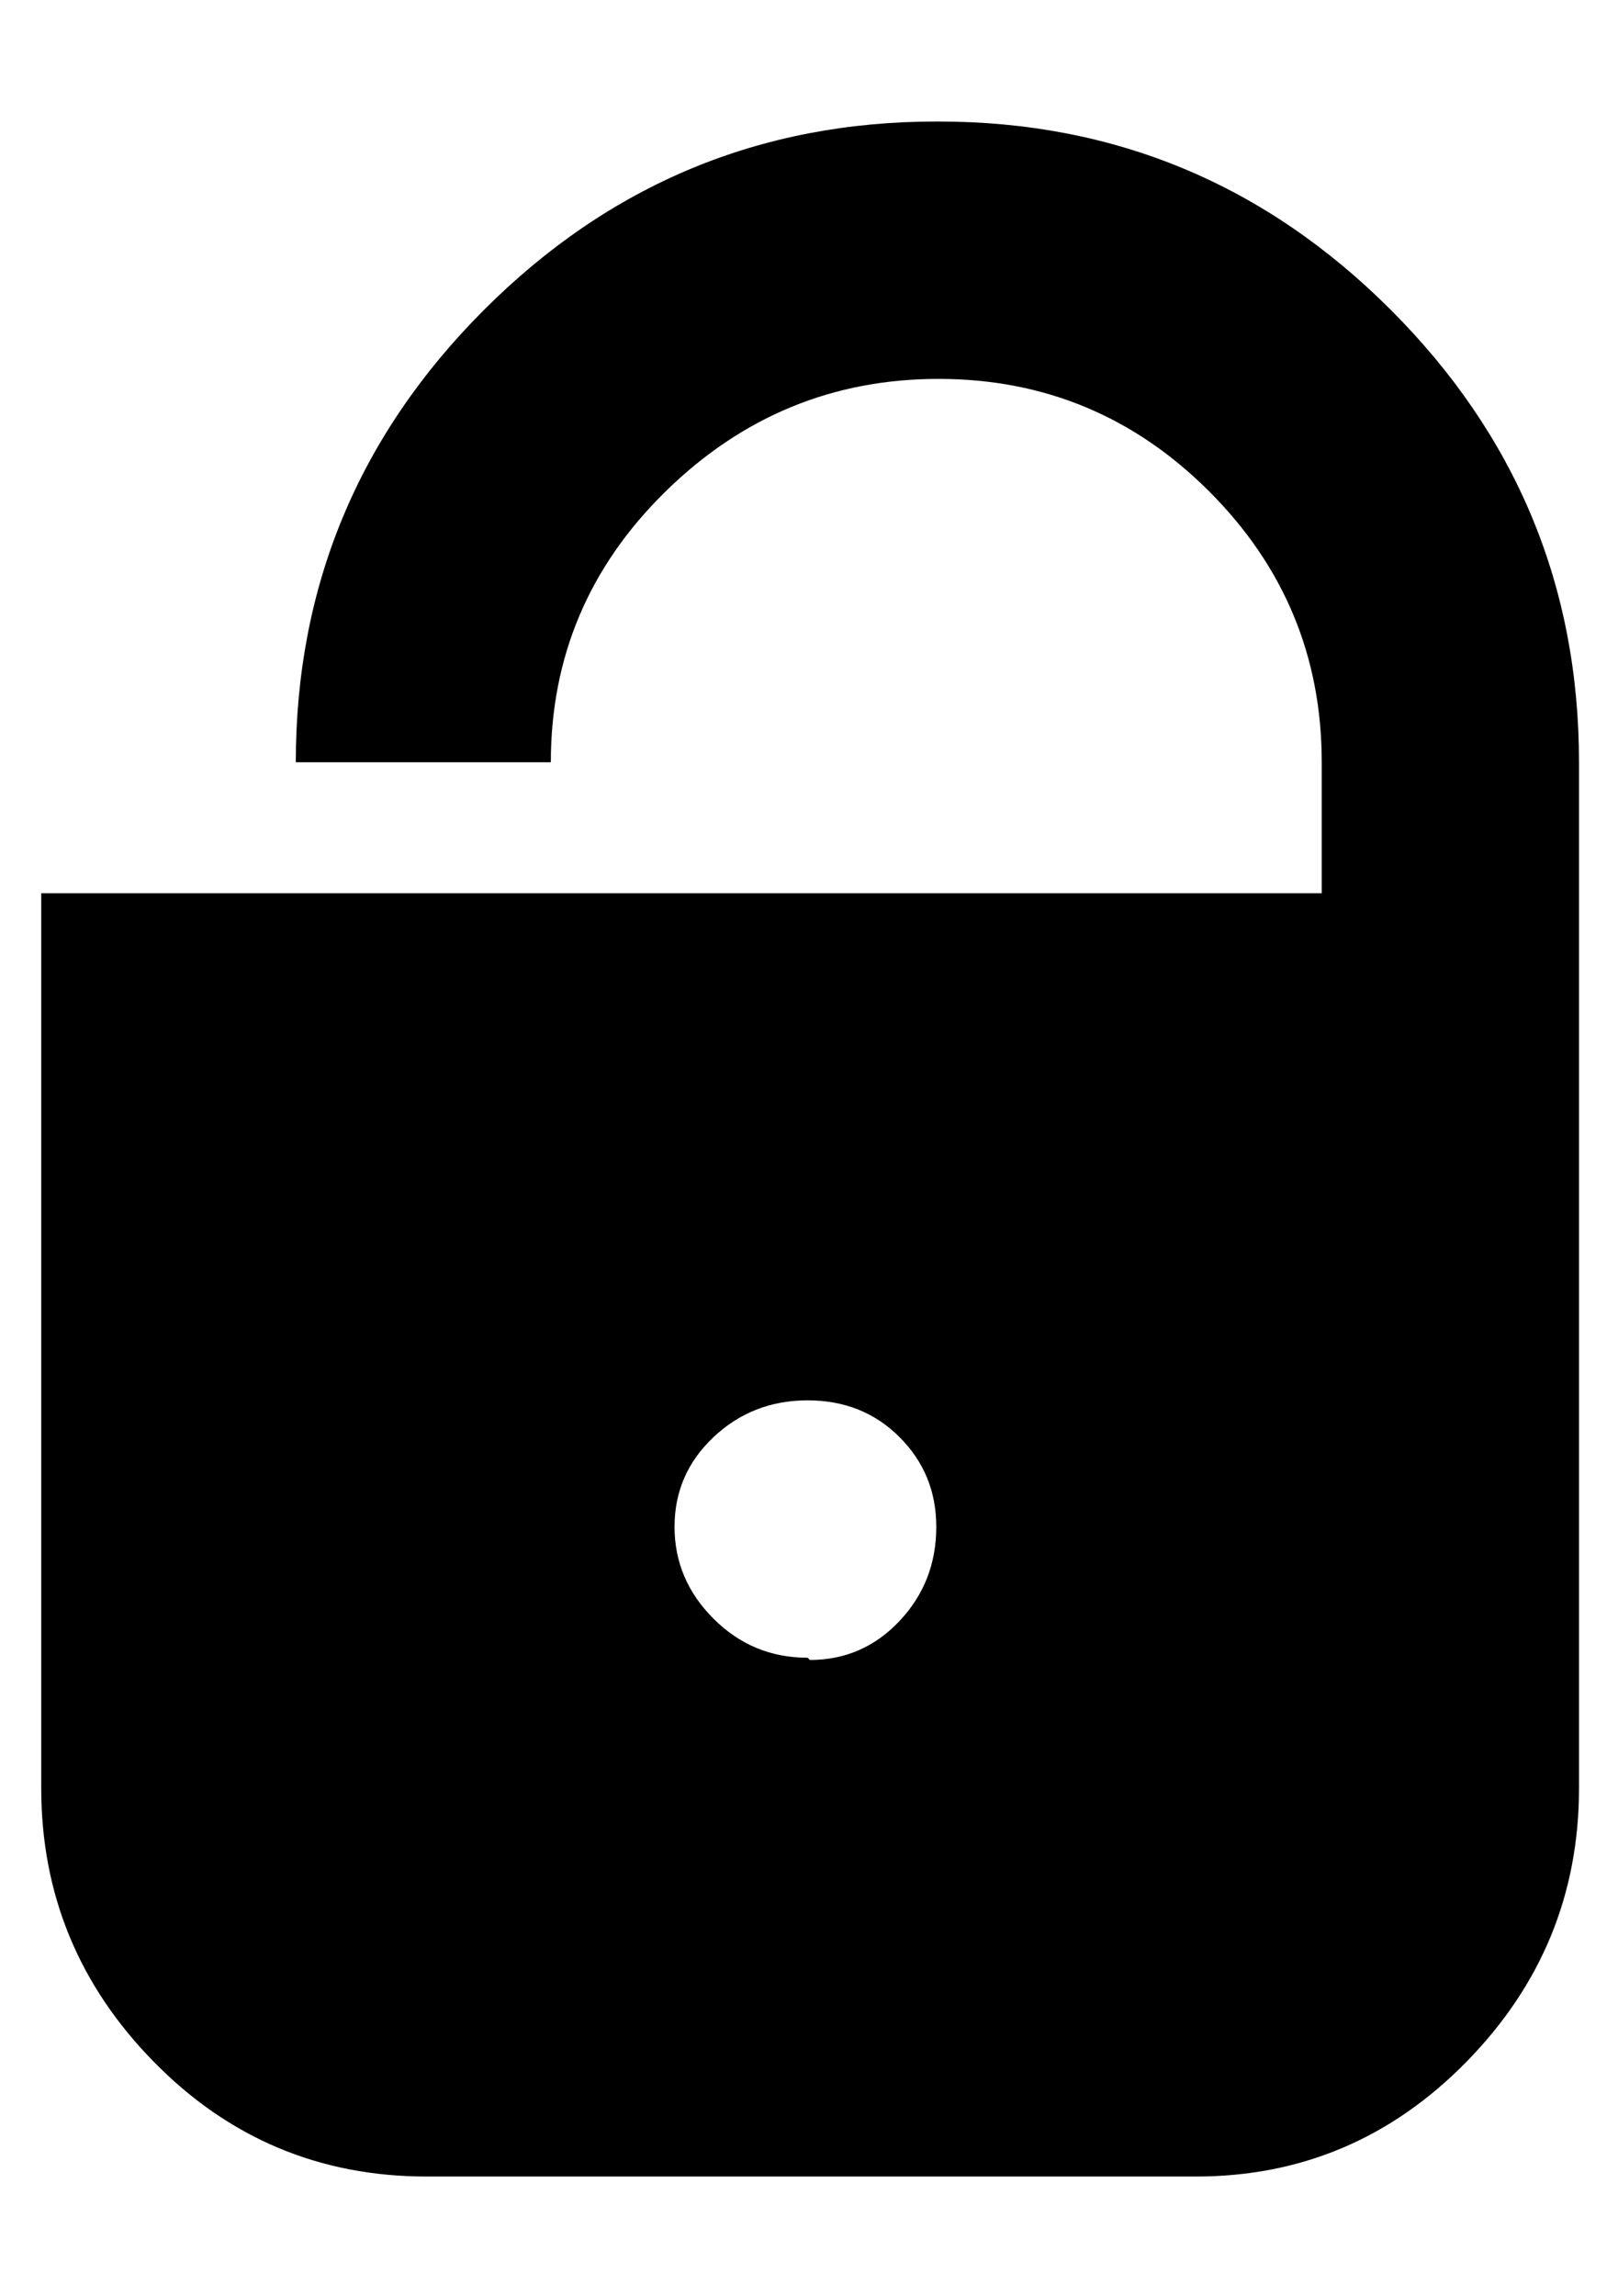 <svg height="512" width="361.0" xmlns="http://www.w3.org/2000/svg"><path d="m209.4 27.1q58.9 0 100.9 42t42 100.9v228.8q0 35.4-25.1 61t-60.4 25.6h-171.6q-35.8 0-60.9-25.6t-25.1-61v-199.6h285.7v-29.2q0-35.3-25.1-60.4t-60.4-25.1-60.9 25.1-25.6 60.4h-56.9q0-58.9 42-100.9t100.9-42z m-28.7 343.1q11.8 0 20-8.7t8.2-21q0-11.8-8.2-20t-20.5-8.2-21 8.2-8.7 20 8.7 20.5 21 8.7z" /></svg>